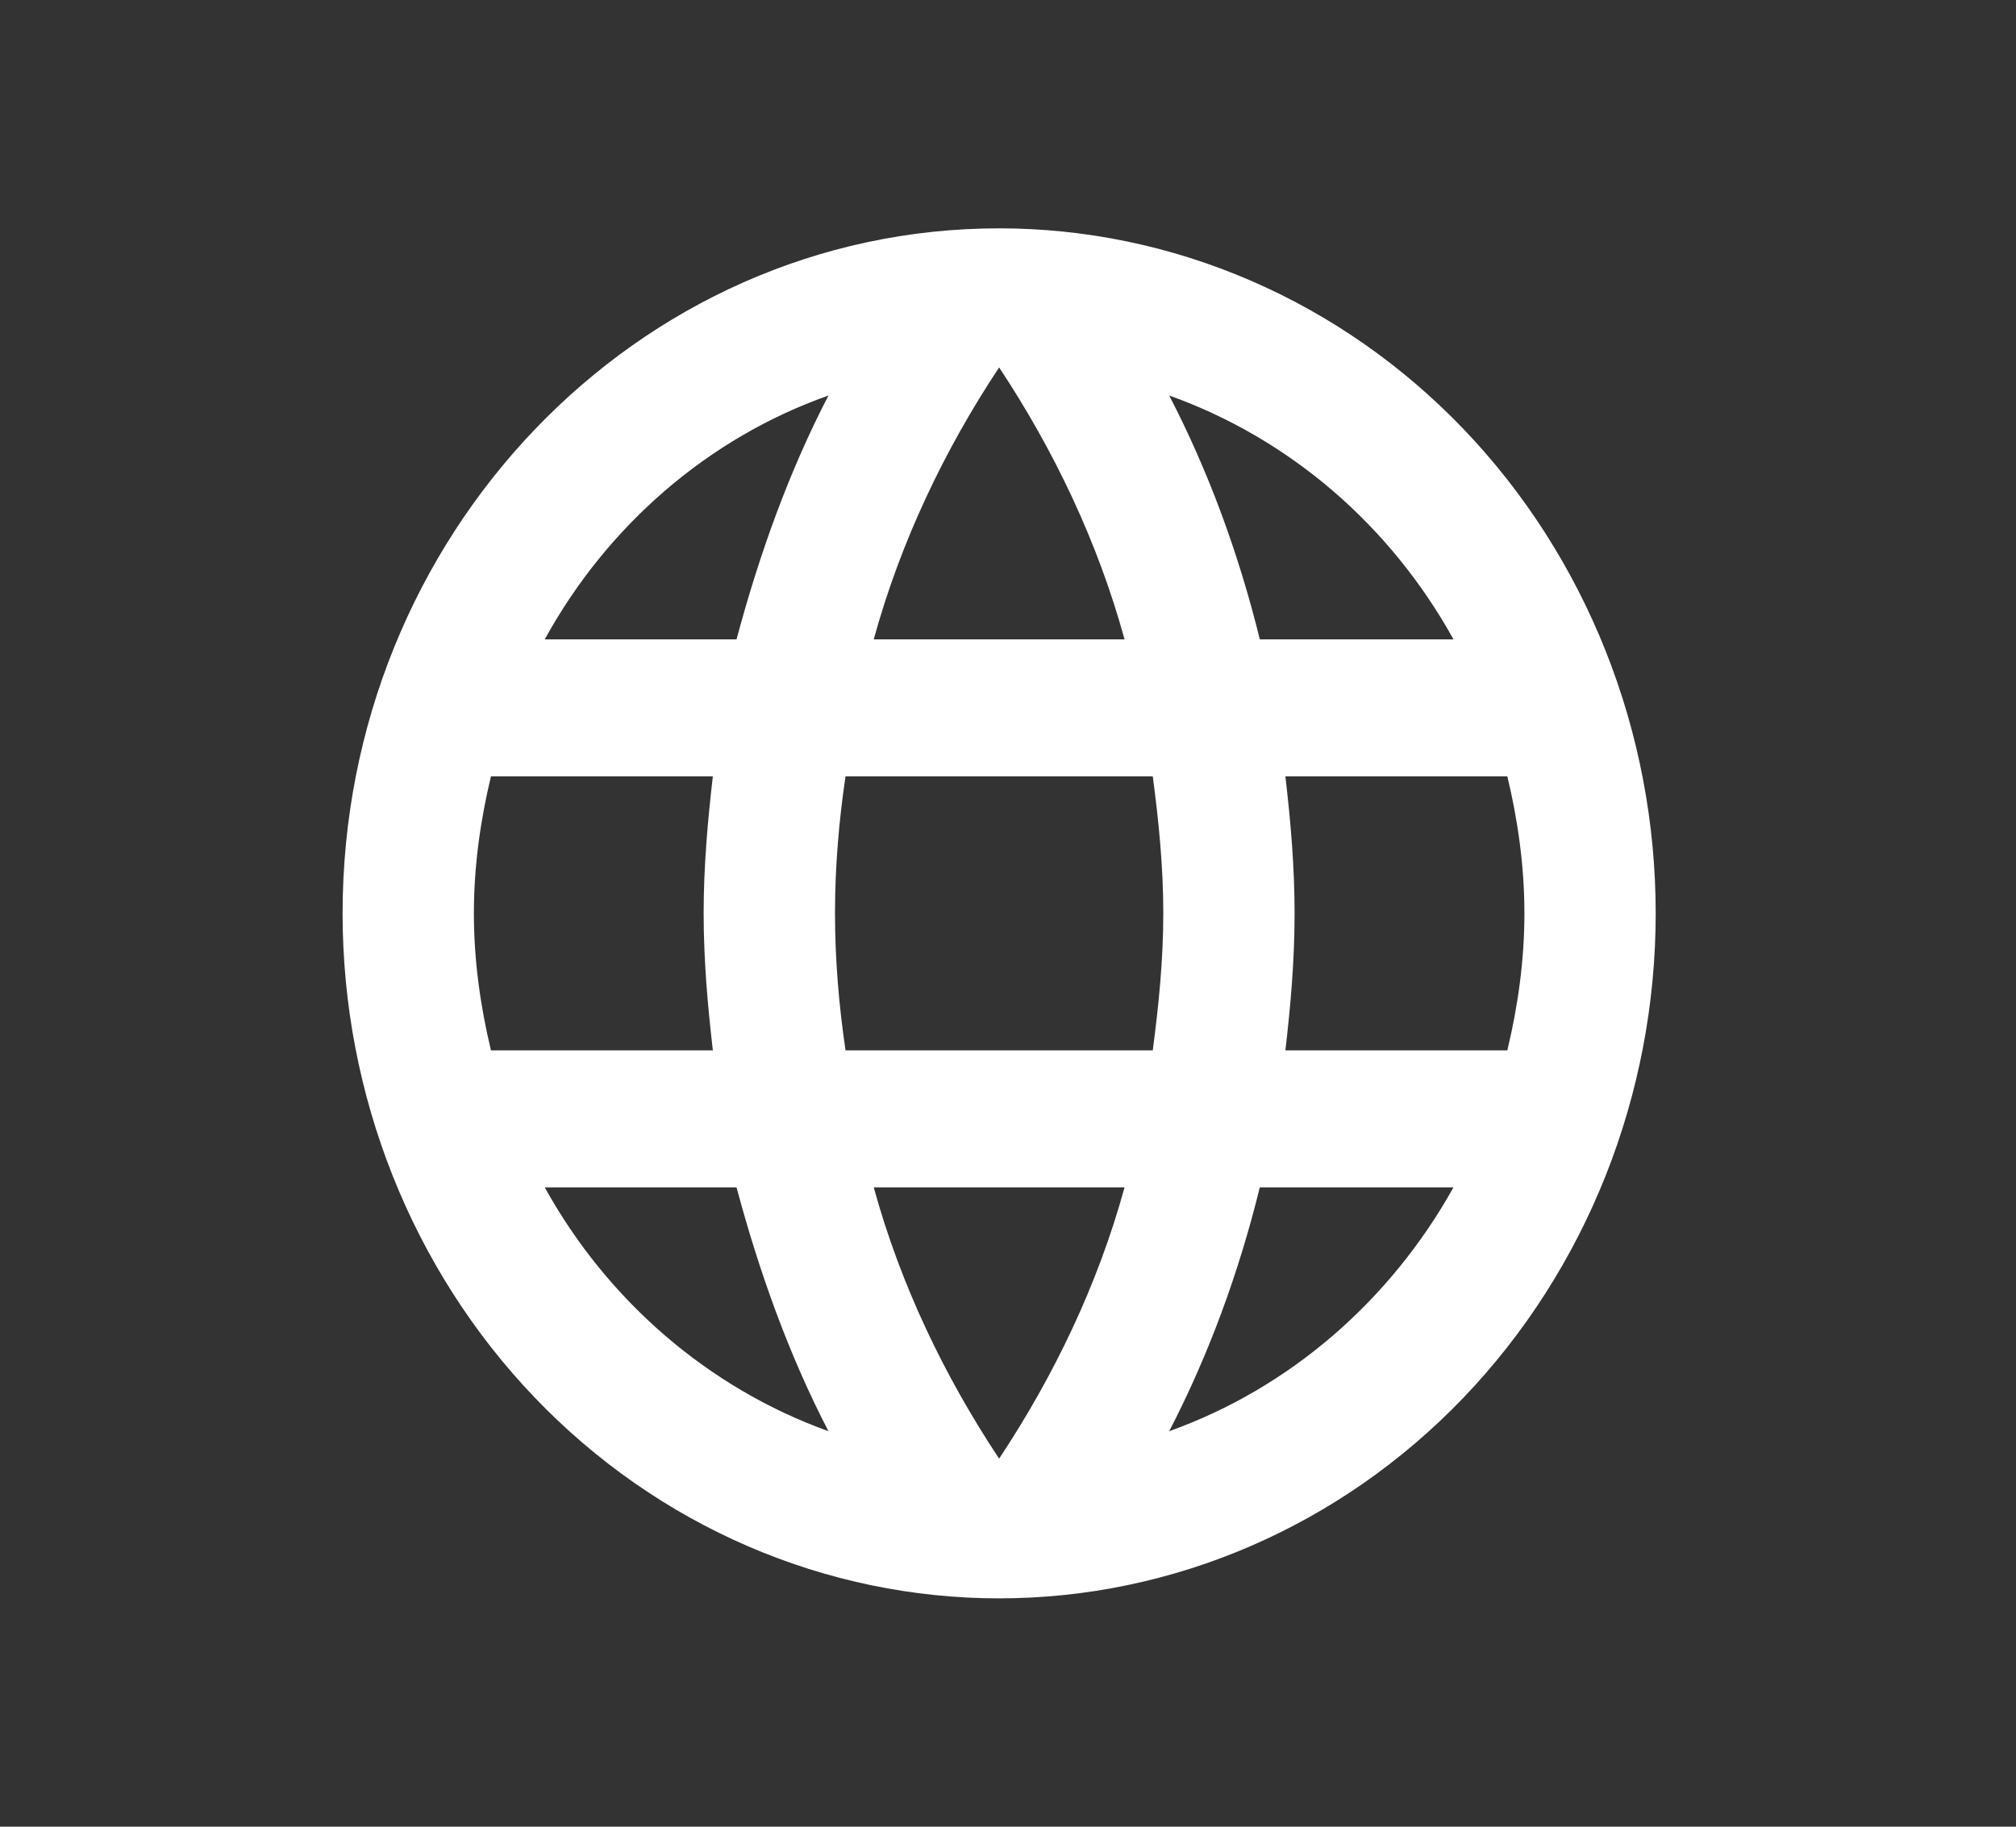 <svg width="32" height="29" viewBox="0 0 32 29" fill="none" xmlns="http://www.w3.org/2000/svg">
<rect x="0" y="0" width="32" height="29" fill="#333333" stroke="none"/>
<g id=".Input wraper">
<path id="Vector" d="M20.403 16.675C20.487 15.957 20.549 15.239 20.549 14.5C20.549 13.761 20.487 13.043 20.403 12.325H23.926C24.093 13.021 24.197 13.75 24.197 14.5C24.197 15.25 24.093 15.979 23.926 16.675H20.403ZM18.559 22.721C19.184 21.514 19.663 20.209 19.997 18.85H23.071C22.071 20.644 20.476 22.036 18.559 22.721ZM18.298 16.675H13.421C13.316 15.957 13.254 15.239 13.254 14.5C13.254 13.761 13.316 13.032 13.421 12.325H18.298C18.392 13.032 18.465 13.761 18.465 14.5C18.465 15.239 18.392 15.957 18.298 16.675ZM15.859 23.157C14.994 21.852 14.296 20.405 13.869 18.85H17.85C17.423 20.405 16.724 21.852 15.859 23.157ZM11.691 10.15H8.647C9.638 8.345 11.242 6.953 13.15 6.279C12.524 7.486 12.055 8.791 11.691 10.15ZM8.647 18.85H11.691C12.055 20.209 12.524 21.514 13.15 22.721C11.242 22.036 9.638 20.644 8.647 18.85ZM7.793 16.675C7.626 15.979 7.522 15.25 7.522 14.5C7.522 13.75 7.626 13.021 7.793 12.325H11.315C11.232 13.043 11.169 13.761 11.169 14.5C11.169 15.239 11.232 15.957 11.315 16.675H7.793ZM15.859 5.833C16.724 7.138 17.423 8.595 17.85 10.15H13.869C14.296 8.595 14.994 7.138 15.859 5.833ZM23.071 10.15H19.997C19.663 8.791 19.184 7.486 18.559 6.279C20.476 6.964 22.071 8.345 23.071 10.15ZM15.859 3.625C10.096 3.625 5.438 8.519 5.438 14.5C5.438 17.384 6.536 20.15 8.49 22.19C9.458 23.2 10.607 24.001 11.871 24.547C13.136 25.094 14.491 25.375 15.859 25.375C18.623 25.375 21.274 24.229 23.229 22.19C25.183 20.15 26.281 17.384 26.281 14.5C26.281 13.072 26.012 11.658 25.488 10.338C24.964 9.019 24.197 7.82 23.229 6.81C22.261 5.8 21.112 4.999 19.848 4.453C18.583 3.906 17.228 3.625 15.859 3.625Z" fill="white"/>
</g>
</svg>
